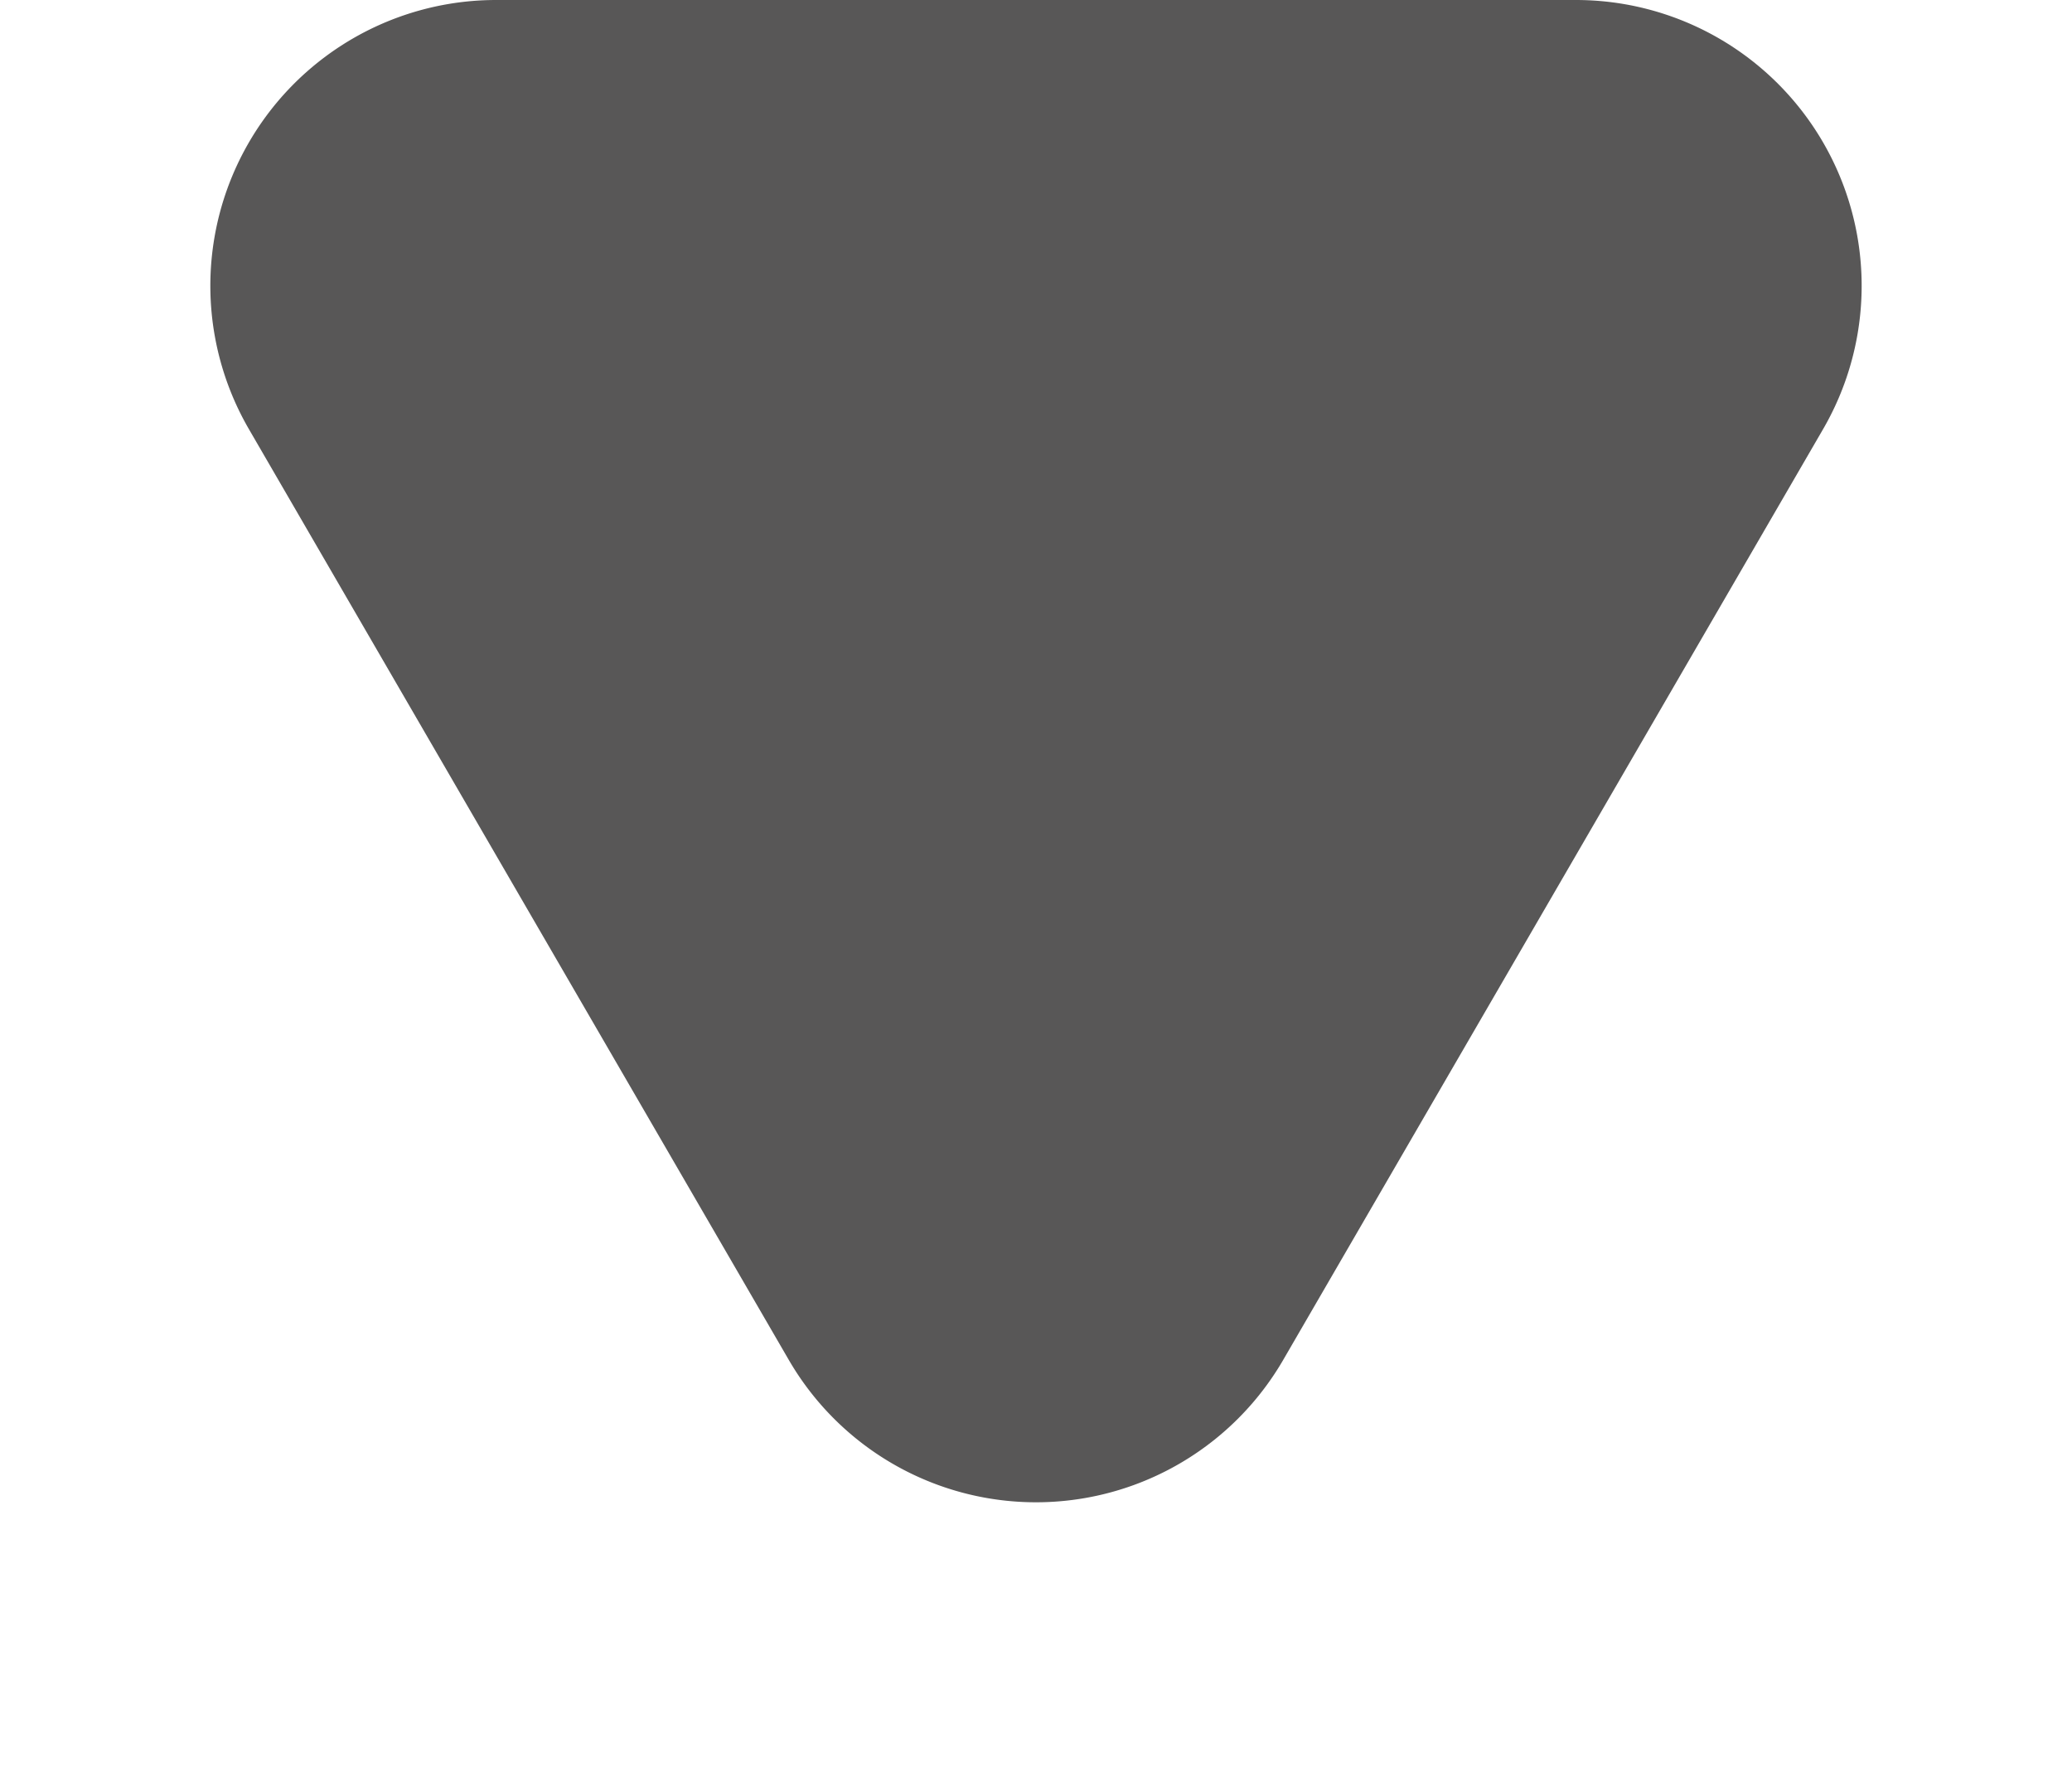<svg xmlns="http://www.w3.org/2000/svg" width="29" height="25" viewBox="0 0 29 25"><defs><style>.a{fill:#585757;}</style></defs><path class="a" d="M11.04,5.966a4,4,0,0,1,6.92,0l7.556,13.027A4,4,0,0,1,22.056,25H6.944a4,4,0,0,1-3.46-6.007Z" transform="translate(29 25) rotate(180)"/></svg>